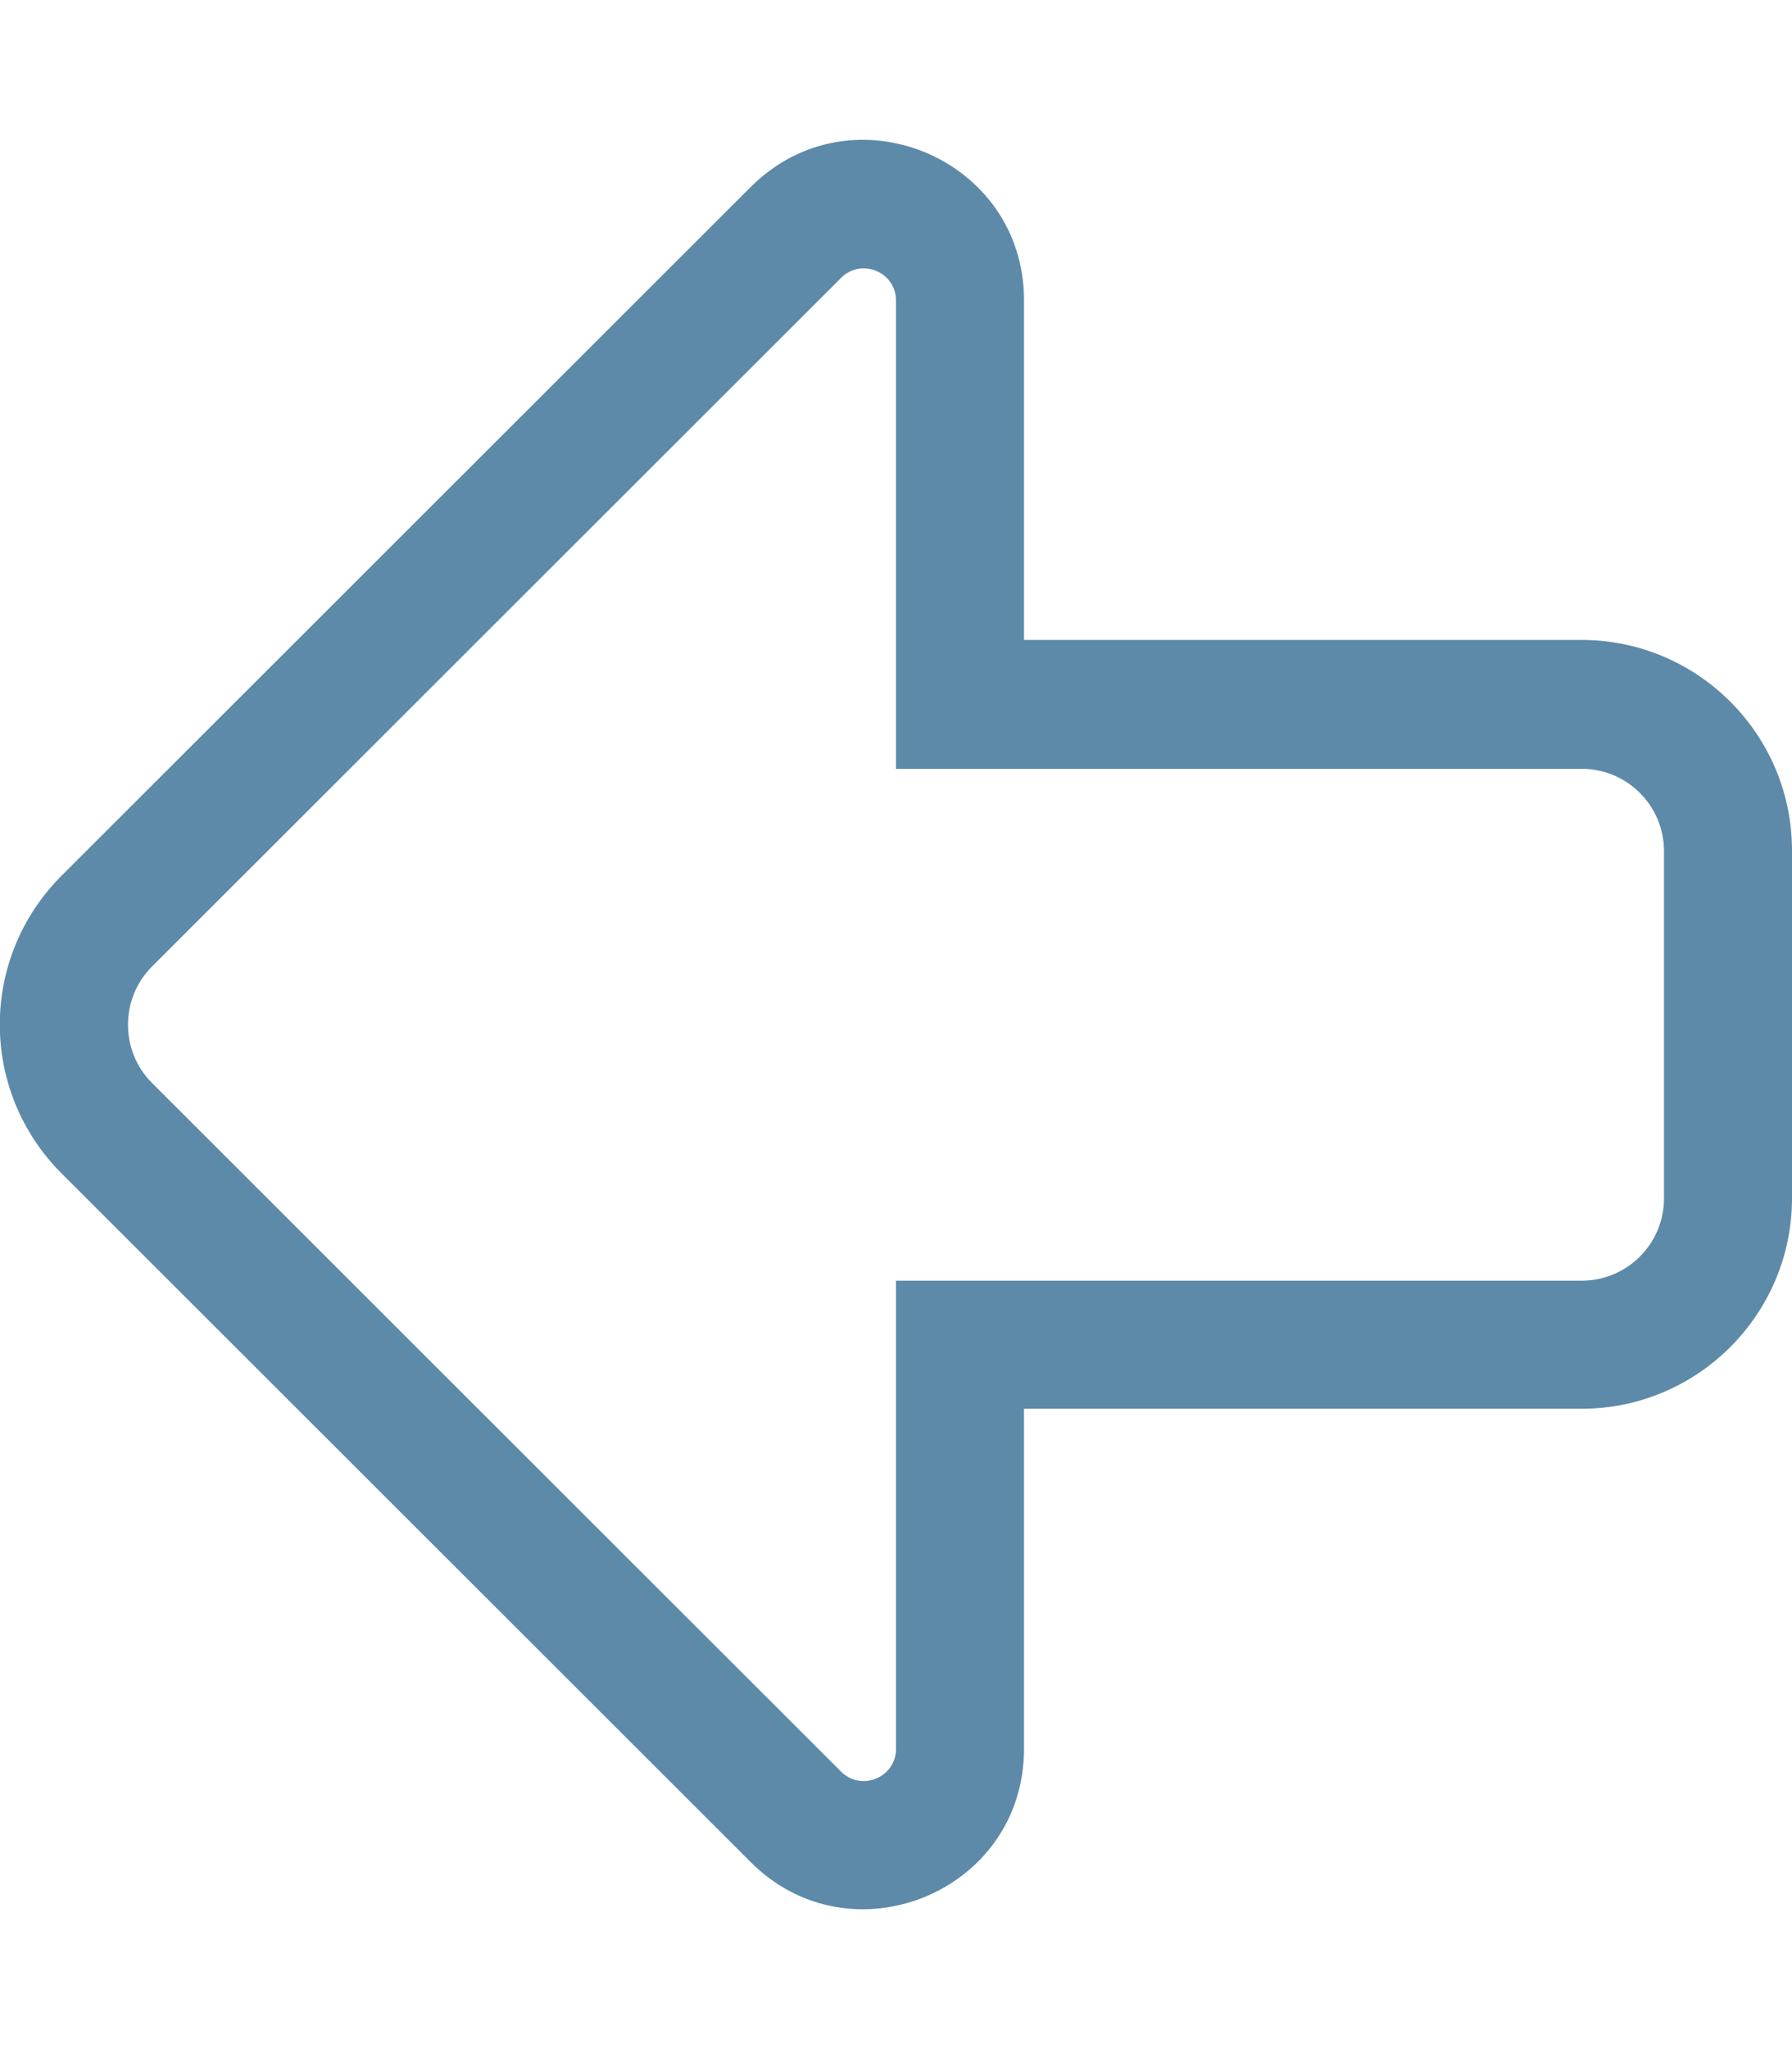 <?xml version="1.0" encoding="utf-8"?>
<!-- Generator: Adobe Illustrator 24.1.2, SVG Export Plug-In . SVG Version: 6.00 Build 0)  -->
<svg version="1.1" id="Шар_1" xmlns="http://www.w3.org/2000/svg" xmlns:xlink="http://www.w3.org/1999/xlink" x="0px" y="0px"
	 viewBox="0 0 448 512" style="enable-background:new 0 0 448 512;" xml:space="preserve">
<style type="text/css">
	.st0{fill:#5D8AA8;}
</style>
<path class="st0" d="M395.4,159.9H256V75c0-35.5-43-53.5-68.3-28.3L15.4,218.8c-20.6,20.6-20.6,53.8,0,74.4l172.3,172.1
	c25.1,25.1,68.3,7.4,68.3-28.3v-85h139.4c29,0,52.6-23.6,52.6-52.6v-86.9C448,183.5,424.4,159.9,395.4,159.9L395.4,159.9z
	 M416,299.4c0,11.4-9.2,20.6-20.6,20.6H224v117c0,7.1-8.6,10.7-13.7,5.7L38,270.6c-8-8-8-21.1,0-29.1L210.3,69.4
	c5-5,13.7-1.5,13.7,5.7v117h171.4c11.4,0,20.6,9.2,20.6,20.6V299.4z"/>
</svg>
